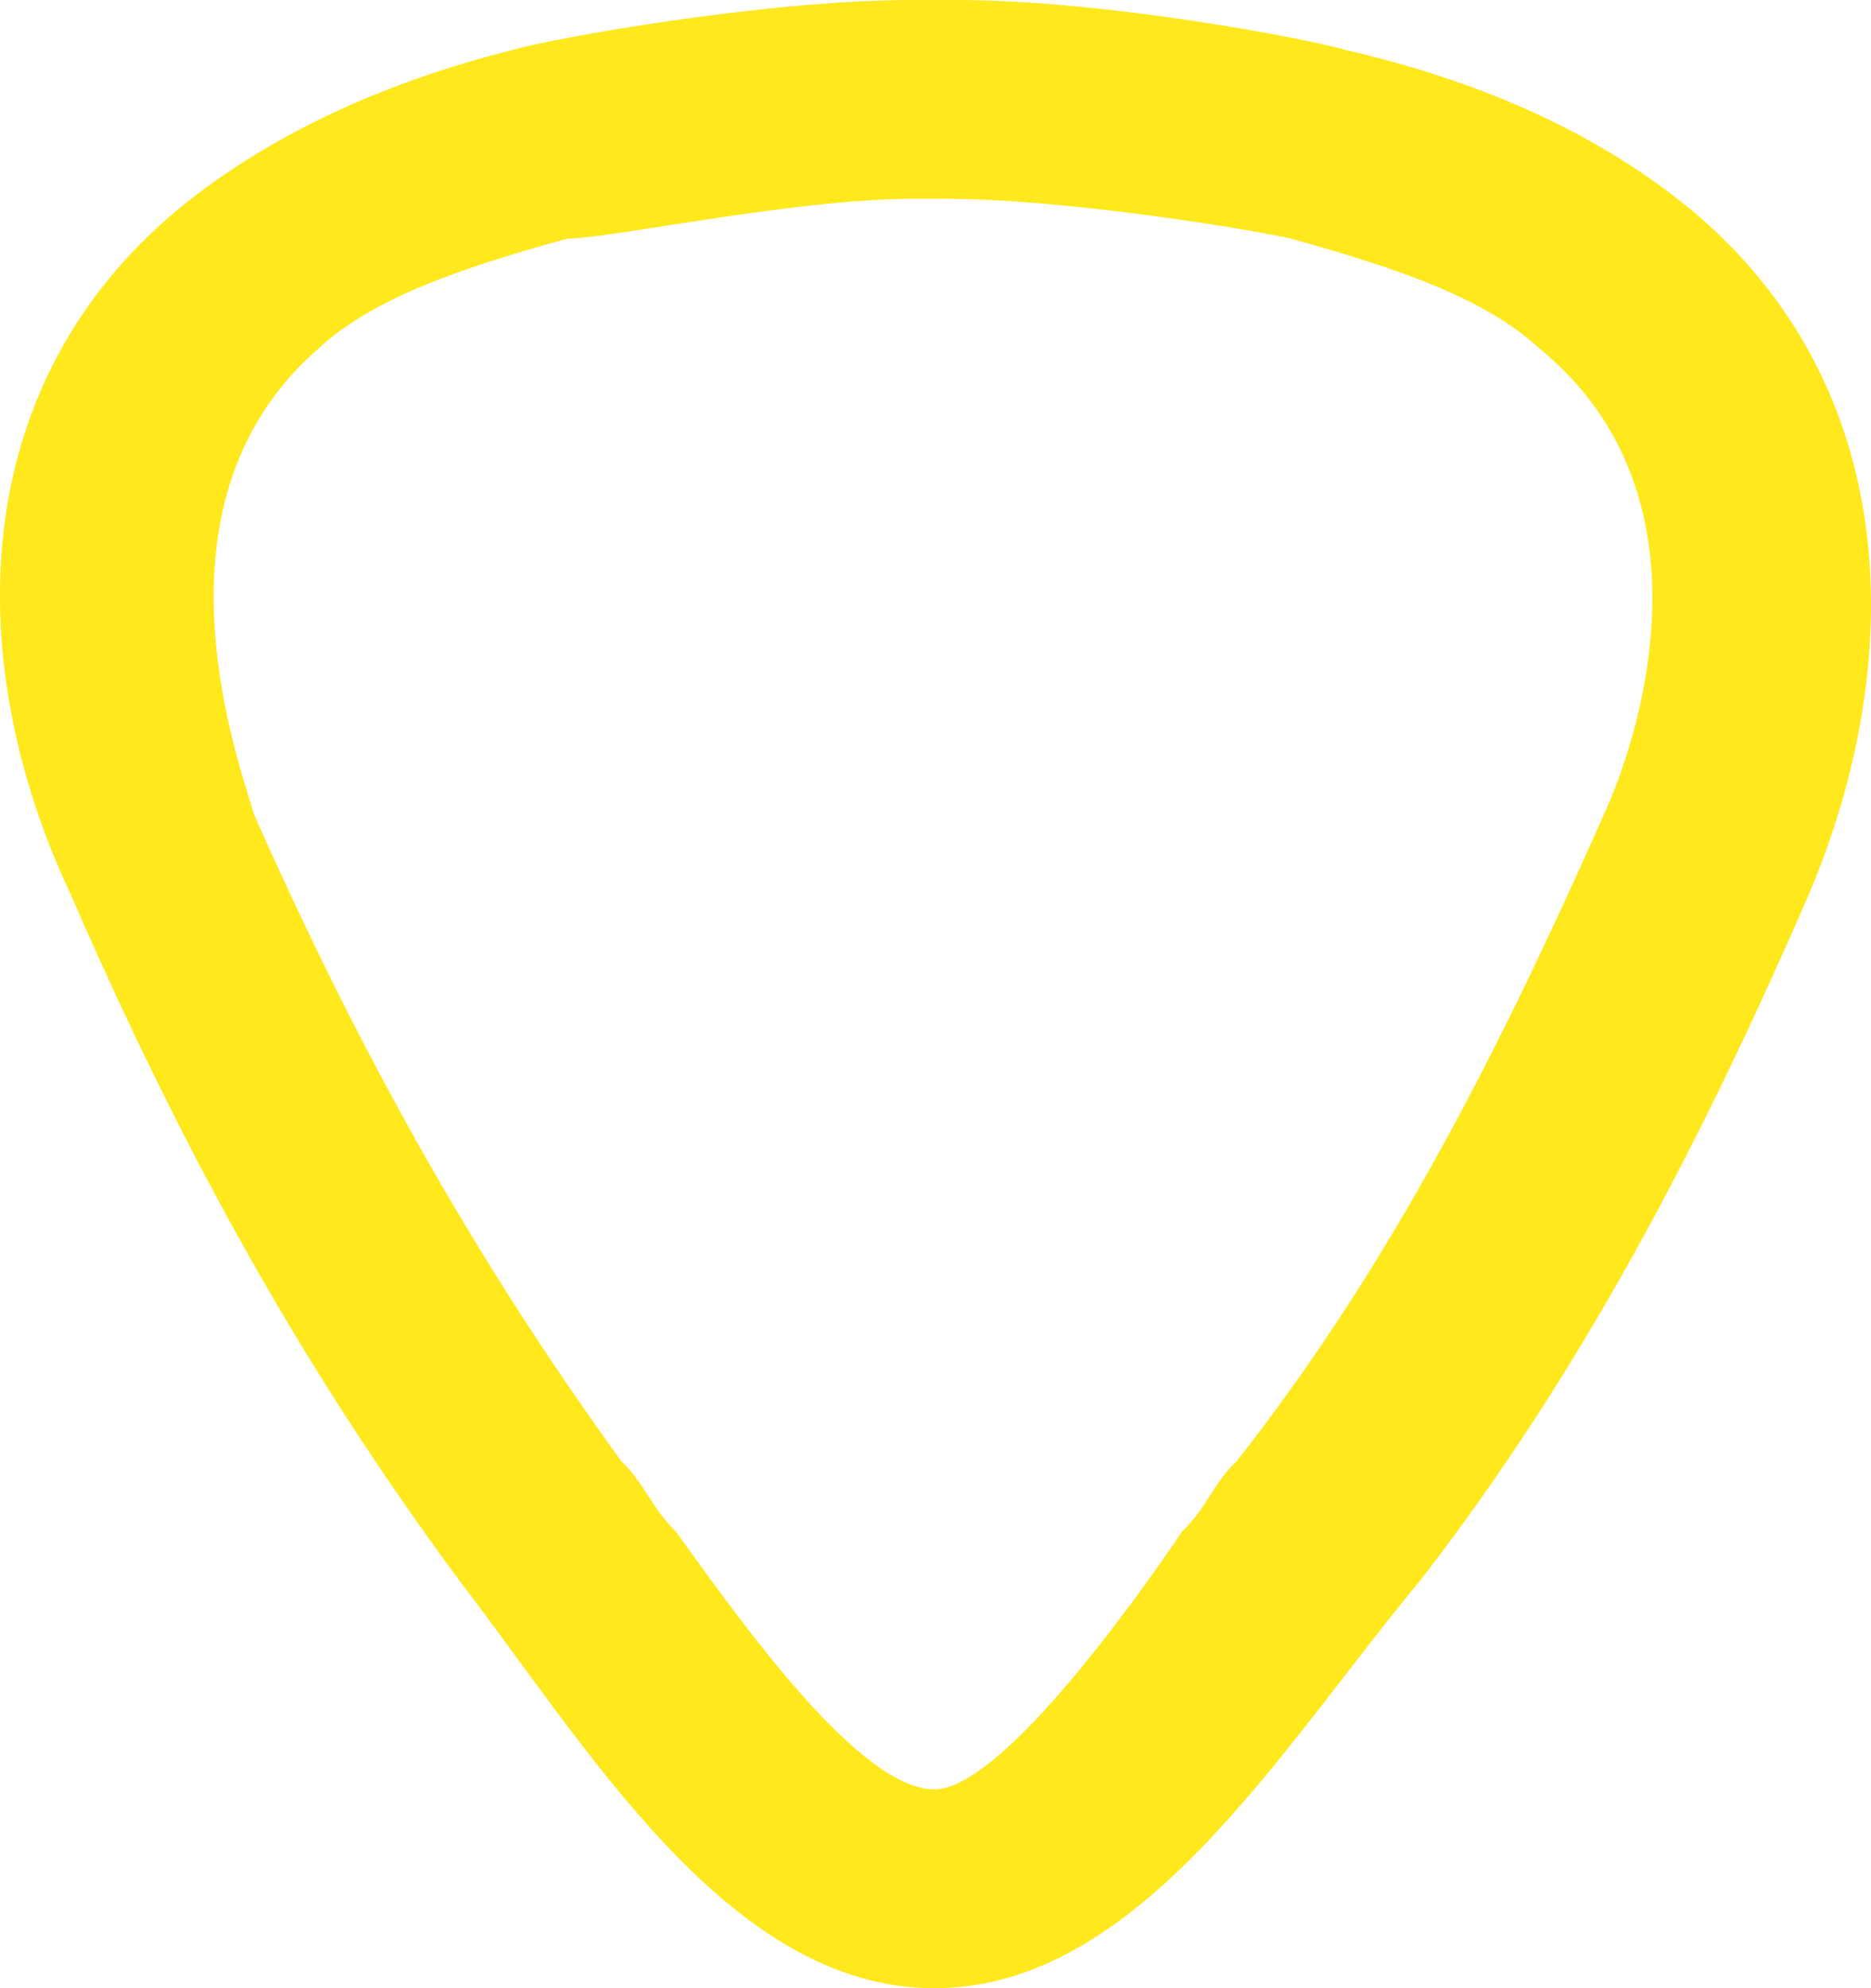 <svg width="16" height="17" viewBox="0 0 16 17" fill="none" xmlns="http://www.w3.org/2000/svg">
<path d="M14.451 1.785C13.621 1.105 12.605 0.68 11.498 0.425C11.221 0.34 9.467 0 8.175 0H7.99H7.806C6.514 0 4.668 0.34 4.391 0.425C3.375 0.68 2.36 1.105 1.529 1.785C-0.317 3.315 -0.317 5.695 0.606 7.65C1.529 9.775 2.545 11.645 3.929 13.515C5.037 14.96 6.237 17 7.99 17C9.744 17 10.944 14.96 12.144 13.515C13.528 11.73 14.544 9.775 15.467 7.65C16.298 5.695 16.298 3.315 14.451 1.785ZM13.713 6.97C12.698 9.265 11.775 10.965 10.575 12.495C10.39 12.665 10.298 12.92 10.113 13.09C9.652 13.77 8.544 15.3 7.99 15.3C7.344 15.3 6.329 13.855 5.775 13.09C5.591 12.92 5.498 12.665 5.314 12.495C4.206 10.965 3.191 9.265 2.175 6.97C1.991 6.375 1.252 4.25 2.729 2.975C3.191 2.55 3.929 2.295 4.852 2.04C5.221 2.04 6.79 1.7 7.806 1.7H8.083C9.098 1.7 10.667 1.955 11.036 2.04C11.959 2.295 12.698 2.55 13.159 2.975C14.729 4.25 13.99 6.375 13.713 6.97Z" fill="#FFE81B"/>
</svg>

